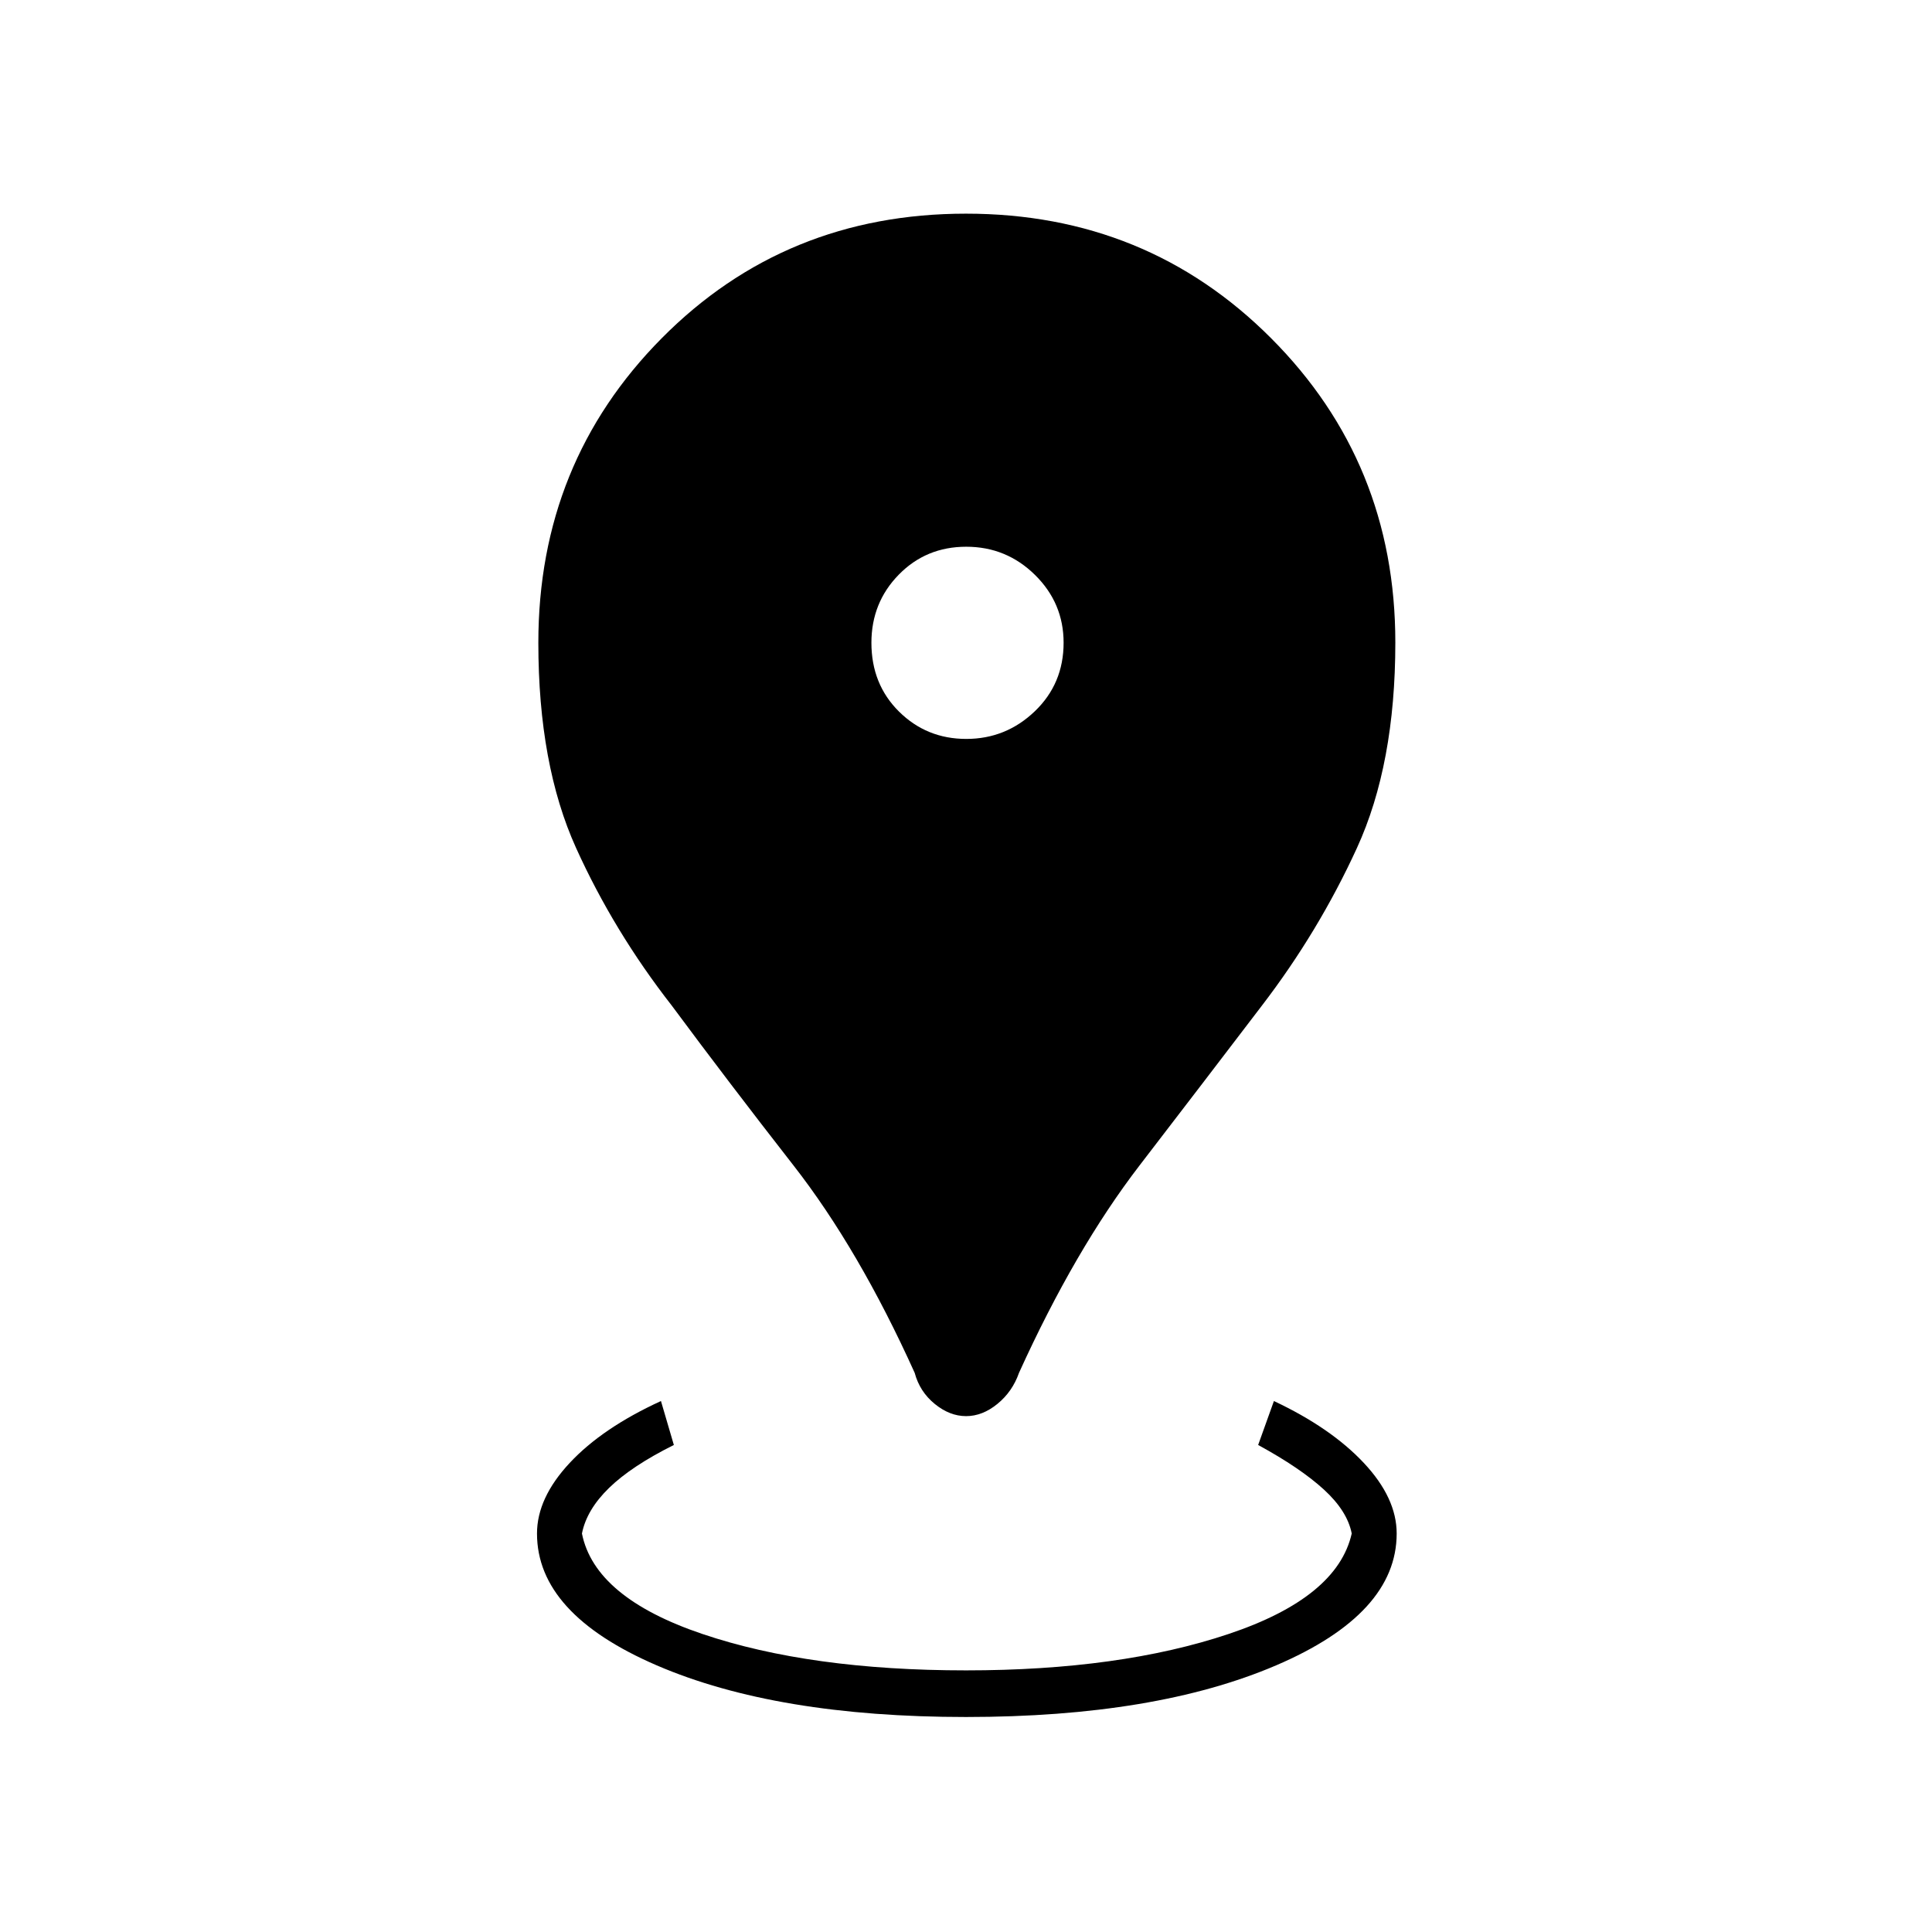 <svg xmlns="http://www.w3.org/2000/svg" height="40" viewBox="0 96 960 960" width="40"><path d="M480 949.167q-94.167 0-153.667-25.655T266.833 858q0-17.667 16.25-35.083 16.25-17.417 45.343-30.75L334.833 814q-21 10.458-32.166 21.313-11.167 10.854-13.5 22.687 6.364 31.833 59.862 49.917Q402.527 926 480.014 926q76.486 0 130.472-18.083 53.986-18.084 61.181-49.917-2.167-11.167-13.834-21.854-11.666-10.688-32.666-22.146L633 792.167q28.333 13.333 44.667 30.75Q694 840.333 694 858q0 39.857-59.917 65.512Q574.167 949.167 480 949.167Zm.032-149.5q-8.138 0-15.585-6.084Q457 787.5 454.5 778.167q-27.749-61.45-60.198-103.049-32.449-41.599-60.471-79.405Q305 558.758 286.25 517.351q-18.75-41.408-18.75-101.954 0-89.49 61.333-151.36 61.334-61.87 151.167-61.87t151.583 61.87q61.75 61.87 61.75 151.233 0 60.458-19.083 102.094-19.083 41.636-47.332 78.469-28.585 37.5-60.649 79.229-32.065 41.73-59.936 103.105-3.268 9.333-10.715 15.416-7.447 6.084-15.586 6.084Zm.1-336.5q19.701 0 34.035-13.716 14.333-13.715 14.333-34.083 0-19.701-14.222-33.701t-34.167-14q-19.944 0-33.528 13.889Q433 395.445 433 415.389q0 20.611 13.715 34.194 13.716 13.584 33.417 13.584Z"/></svg>